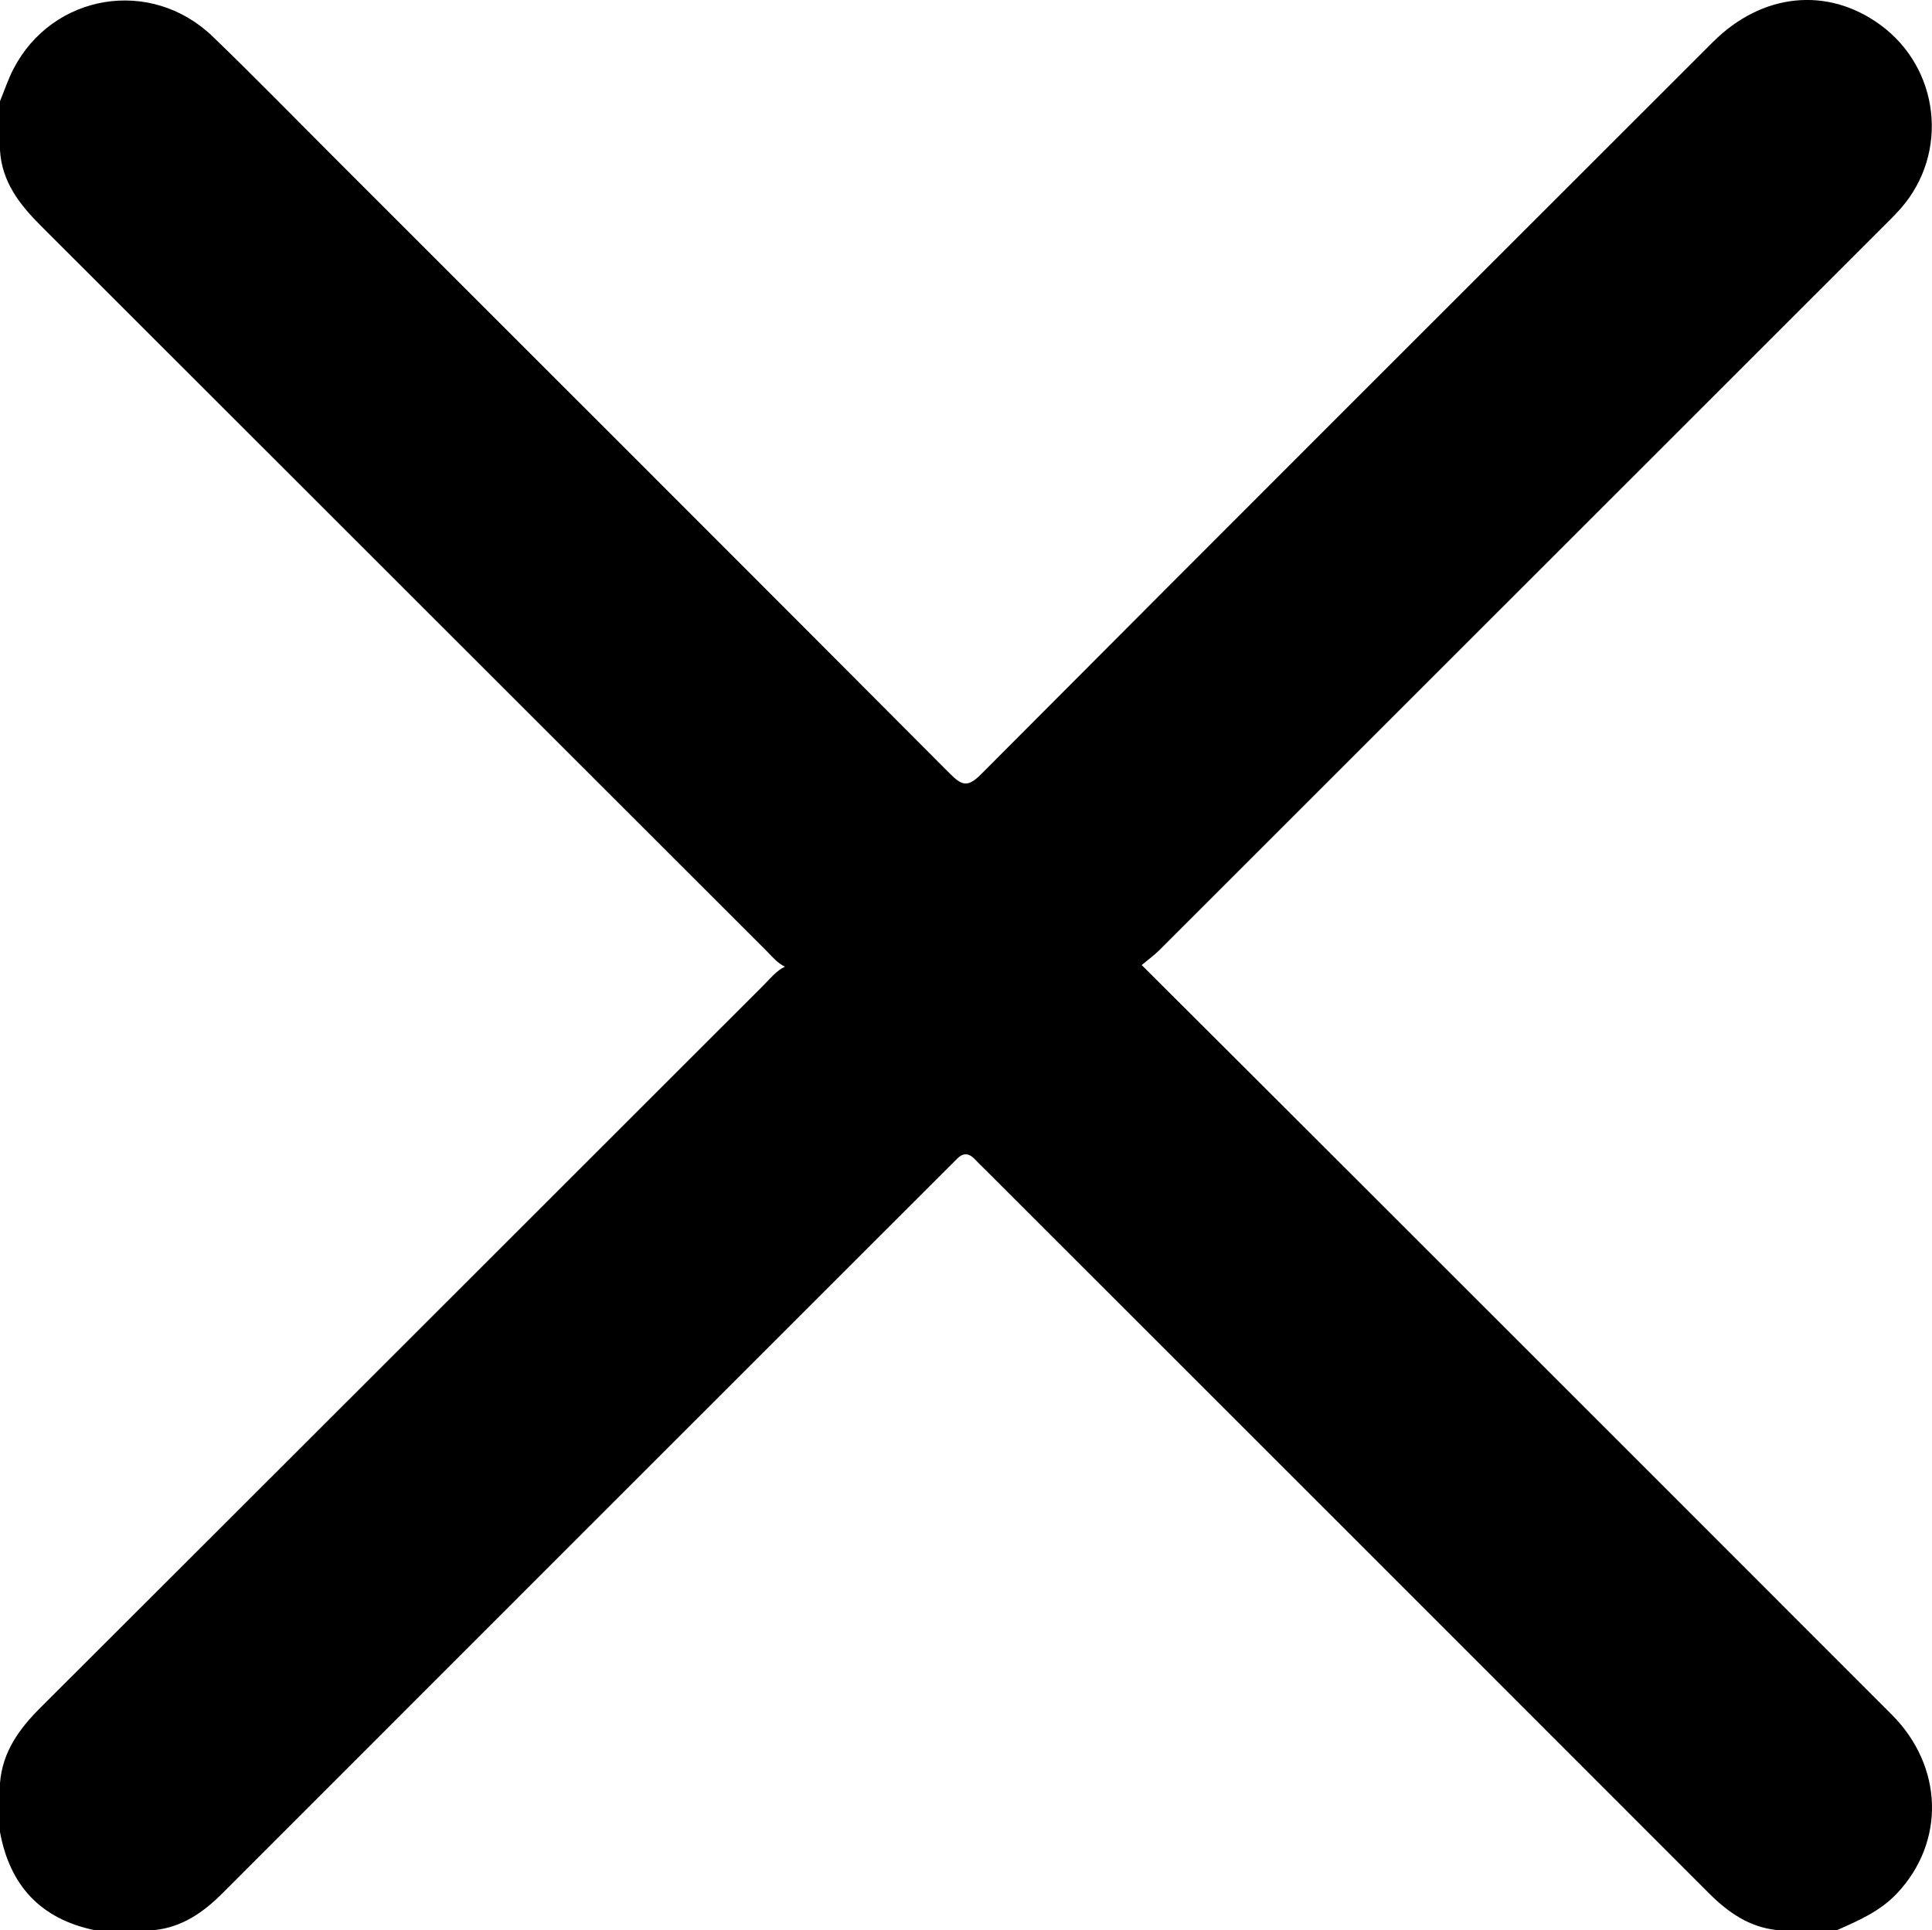 <?xml version="1.0" encoding="UTF-8"?>
<svg id="_Слой_1" data-name="Слой 1" xmlns="http://www.w3.org/2000/svg" viewBox="0 0 328.48 328.24">
    <defs>
        <style>
            .cls-1 {
            fill: #000;
            stroke-width: 0px;
            }
        </style>
    </defs>
    <path class="cls-1"
          d="m0,17.21c.75-1.83,1.38-3.72,2.28-5.47C8.92-1.1,25.65-3.9,36.14,6.19c7.16,6.89,14.09,14.02,21.12,21.04,34.76,34.76,69.54,69.49,104.23,104.32,2.09,2.1,3.07,2.37,5.33.1,41.4-41.56,82.9-83.03,124.41-124.5,8.36-8.35,19.45-9.46,28.4-2.97,10.17,7.38,11.81,21.86,3.52,31.29-1.13,1.28-2.37,2.47-3.58,3.68-40.8,40.8-81.61,81.61-122.42,122.4-.9.9-1.96,1.66-3.04,2.57,10.69,10.67,21.06,20.99,31.4,31.33,32.04,32.03,64.1,64.06,96.11,96.12,8.84,8.86,9.13,21.69.91,30.42-2.84,3.02-6.5,4.62-10.18,6.24h-10.26c-4.69-.51-8.26-2.99-11.51-6.24-40.93-40.97-81.88-81.9-122.84-122.85-.68-.68-1.38-1.34-2.04-2.04-1.02-1.06-1.99-1.06-3.02,0-.67.69-1.36,1.36-2.04,2.04-40.95,40.94-81.91,81.88-122.84,122.85-3.25,3.25-6.82,5.73-11.51,6.24h-10.26c-9.14-1.91-14.36-7.59-16.03-16.67v-8.34c.42-5.3,3.26-9.21,6.92-12.86,41.01-40.92,81.96-81.9,122.94-122.85,1.13-1.13,2.12-2.42,3.6-3.12-1.27-.59-2.16-1.69-3.13-2.67C89.2,120.62,48.09,79.5,6.95,38.4c-3.61-3.61-6.64-7.48-6.95-12.85,0-2.78,0-5.56,0-8.34Z"/>
</svg>